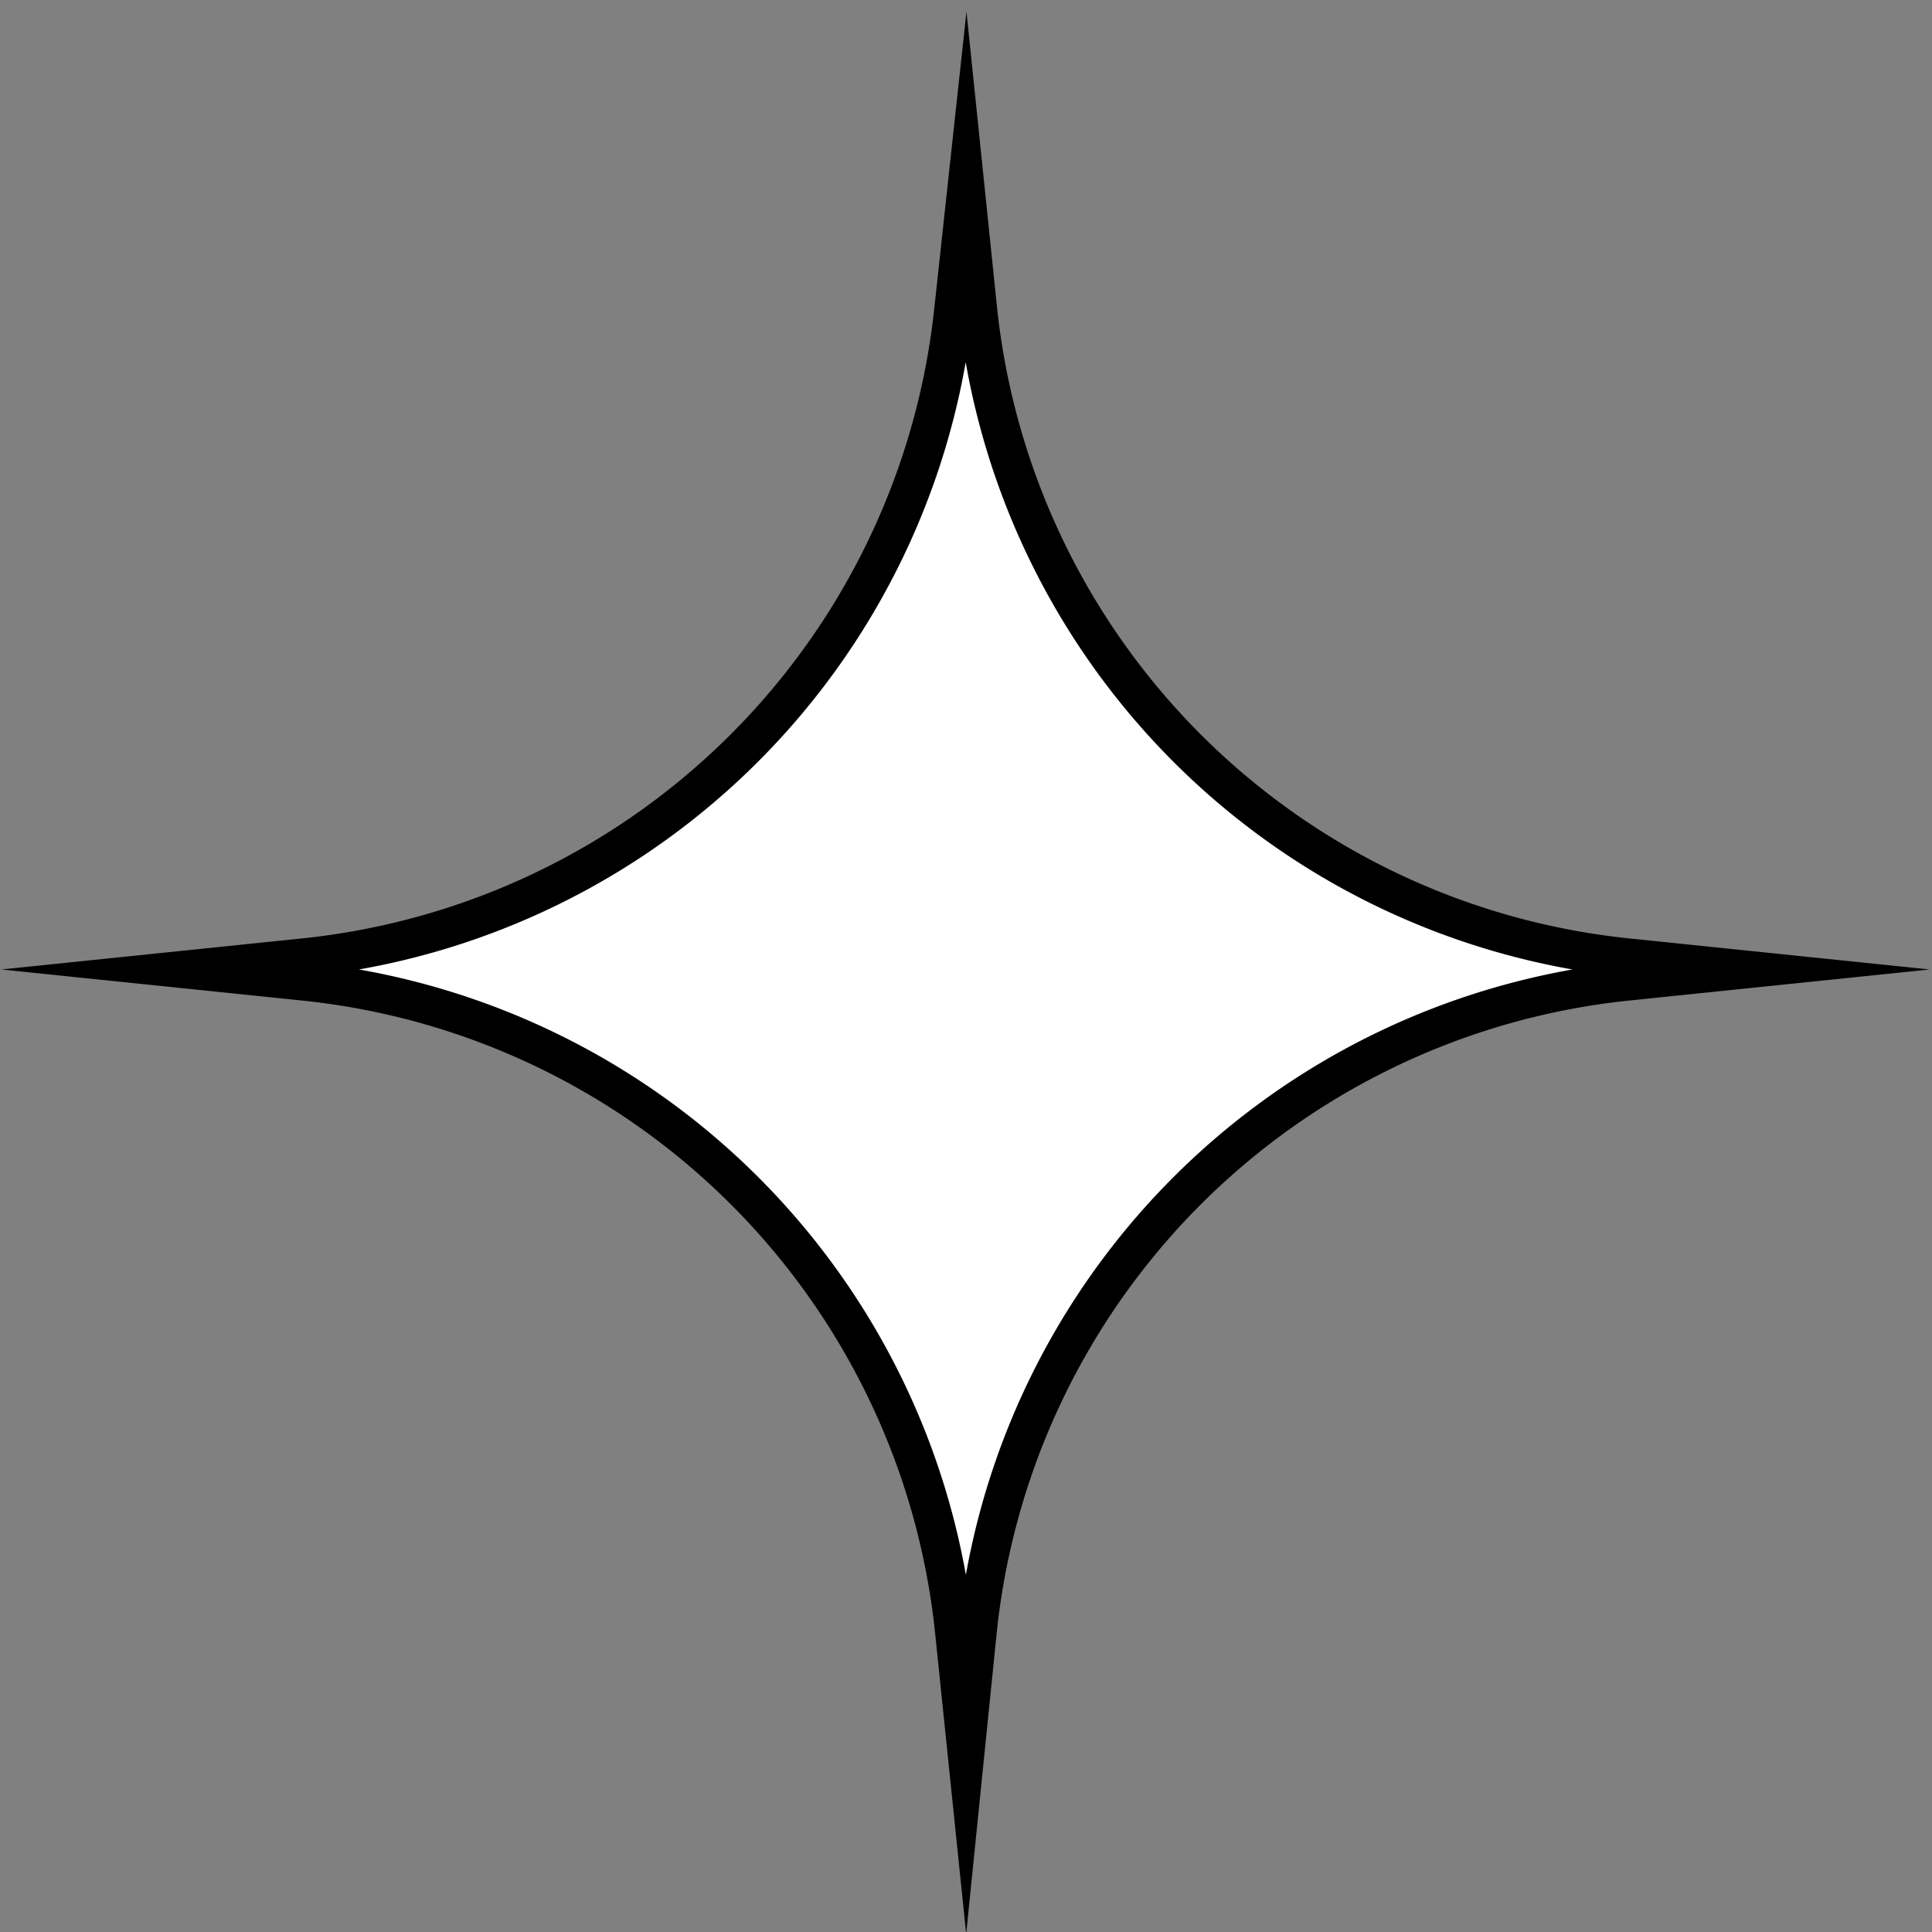 <svg xmlns="http://www.w3.org/2000/svg" viewBox="0 0 50 50"><rect x="0" y="0" width="50" height="50" fill="#808080" stroke="none"/><defs><style>.cls-1{fill:#fff;stroke:#000;stroke-miterlimit:10;stroke-width: 1;}</style></defs><g id="Layer_1" data-name="Layer 1"><path class="cls-1" d="M25,45.14l-.31-3A18.86,18.86,0,0,0,7.9,25.4l-3-.31,3-.31A18.85,18.85,0,0,0,24.68,8L25,5.05l.31,3A18.85,18.85,0,0,0,42.08,24.78l3,.31-3,.31A18.86,18.86,0,0,0,25.3,42.18Z"/></g></svg>